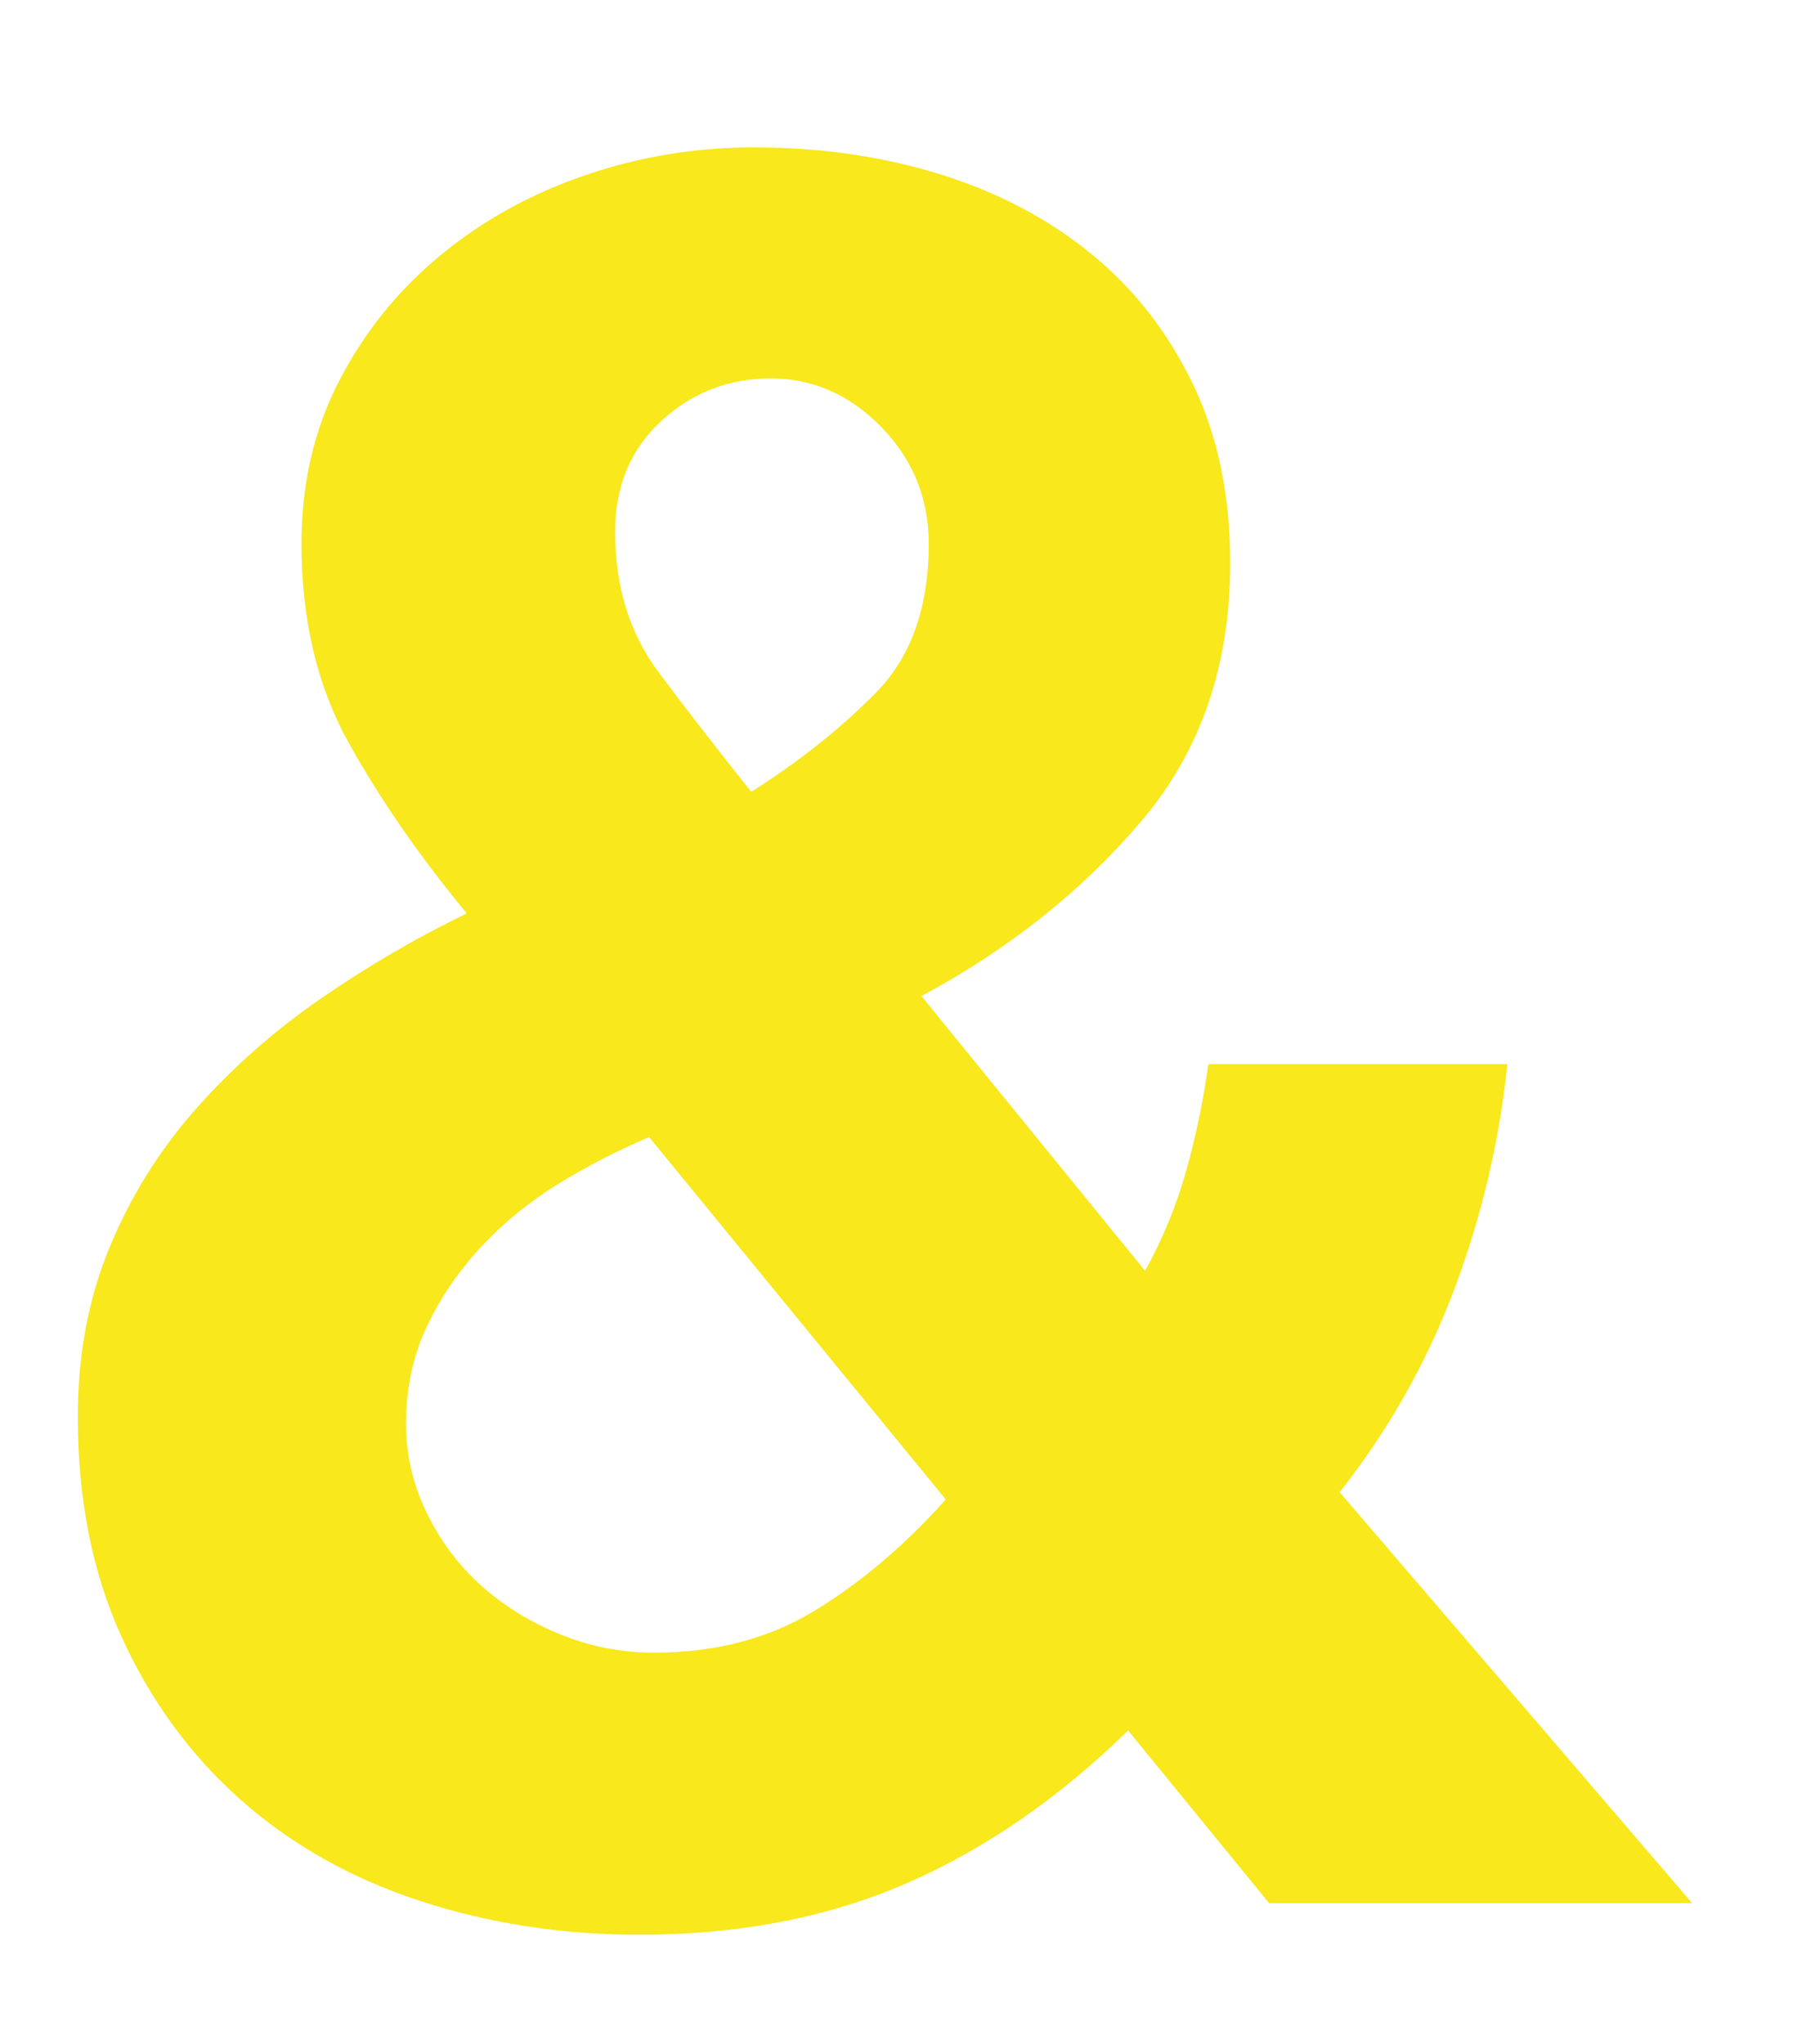 <?xml version="1.0" encoding="UTF-8"?>
<svg width="51px" height="58px" viewBox="0 0 51 58" version="1.1" xmlns="http://www.w3.org/2000/svg" xmlns:xlink="http://www.w3.org/1999/xlink">
    <!-- Generator: Sketch 42 (36781) - http://www.bohemiancoding.com/sketch -->
    <title>ampersand</title>
    <desc>Created with Sketch.</desc>
    <defs></defs>
    <g id="Page-1" stroke="none" stroke-width="1" fill="none" fill-rule="evenodd">
        <g id="ampersand" fill="#F8E81C">
            <path d="M32.016,49.101 C30.038,51.033 27.934,52.482 25.703,53.448 C23.471,54.414 20.953,54.897 18.147,54.897 C15.939,54.897 13.858,54.575 11.902,53.931 C9.947,53.287 8.257,52.333 6.831,51.068 C5.405,49.802 4.278,48.262 3.45,46.444 C2.622,44.627 2.208,42.546 2.208,40.2 C2.208,38.452 2.507,36.854 3.105,35.404 C3.703,33.955 4.519,32.645 5.554,31.471 C6.59,30.298 7.774,29.252 9.108,28.332 C10.442,27.412 11.822,26.607 13.248,25.917 C11.914,24.307 10.799,22.697 9.902,21.087 C9.004,19.477 8.556,17.591 8.556,15.429 C8.556,13.727 8.912,12.186 9.626,10.806 C10.339,9.426 11.293,8.242 12.489,7.253 C13.685,6.263 15.053,5.505 16.595,4.976 C18.136,4.446 19.734,4.182 21.39,4.182 C23.276,4.182 25.035,4.435 26.669,4.941 C28.302,5.447 29.727,6.194 30.947,7.184 C32.166,8.173 33.131,9.403 33.844,10.875 C34.558,12.347 34.914,14.049 34.914,15.981 C34.914,18.879 34.075,21.317 32.395,23.295 C30.716,25.273 28.635,26.929 26.151,28.263 L32.499,36.06 C33.005,35.14 33.396,34.186 33.672,33.197 C33.948,32.207 34.155,31.207 34.293,30.195 L42.78,30.195 C42.55,32.403 42.044,34.542 41.262,36.612 C40.48,38.682 39.399,40.591 38.019,42.339 L48.024,54 L36.018,54 L32.016,49.101 Z M18.423,32.265 C17.549,32.633 16.698,33.07 15.87,33.576 C15.042,34.082 14.306,34.68 13.662,35.37 C13.018,36.06 12.501,36.819 12.11,37.647 C11.718,38.475 11.523,39.395 11.523,40.407 C11.523,41.281 11.718,42.12 12.11,42.925 C12.501,43.731 13.018,44.42 13.662,44.995 C14.306,45.571 15.053,46.03 15.905,46.376 C16.756,46.721 17.641,46.893 18.561,46.893 C20.309,46.893 21.838,46.491 23.149,45.685 C24.461,44.88 25.691,43.834 26.841,42.546 L18.423,32.265 Z M26.358,15.429 C26.358,14.141 25.91,13.037 25.012,12.117 C24.115,11.197 23.069,10.737 21.873,10.737 C20.677,10.737 19.642,11.139 18.768,11.944 C17.894,12.75 17.457,13.796 17.457,15.084 C17.457,16.648 17.871,17.982 18.699,19.086 C19.527,20.19 20.401,21.317 21.321,22.467 C22.701,21.593 23.885,20.65 24.875,19.638 C25.864,18.626 26.358,17.223 26.358,15.429 Z" id="&amp;"></path>
        </g>
    </g>
</svg>